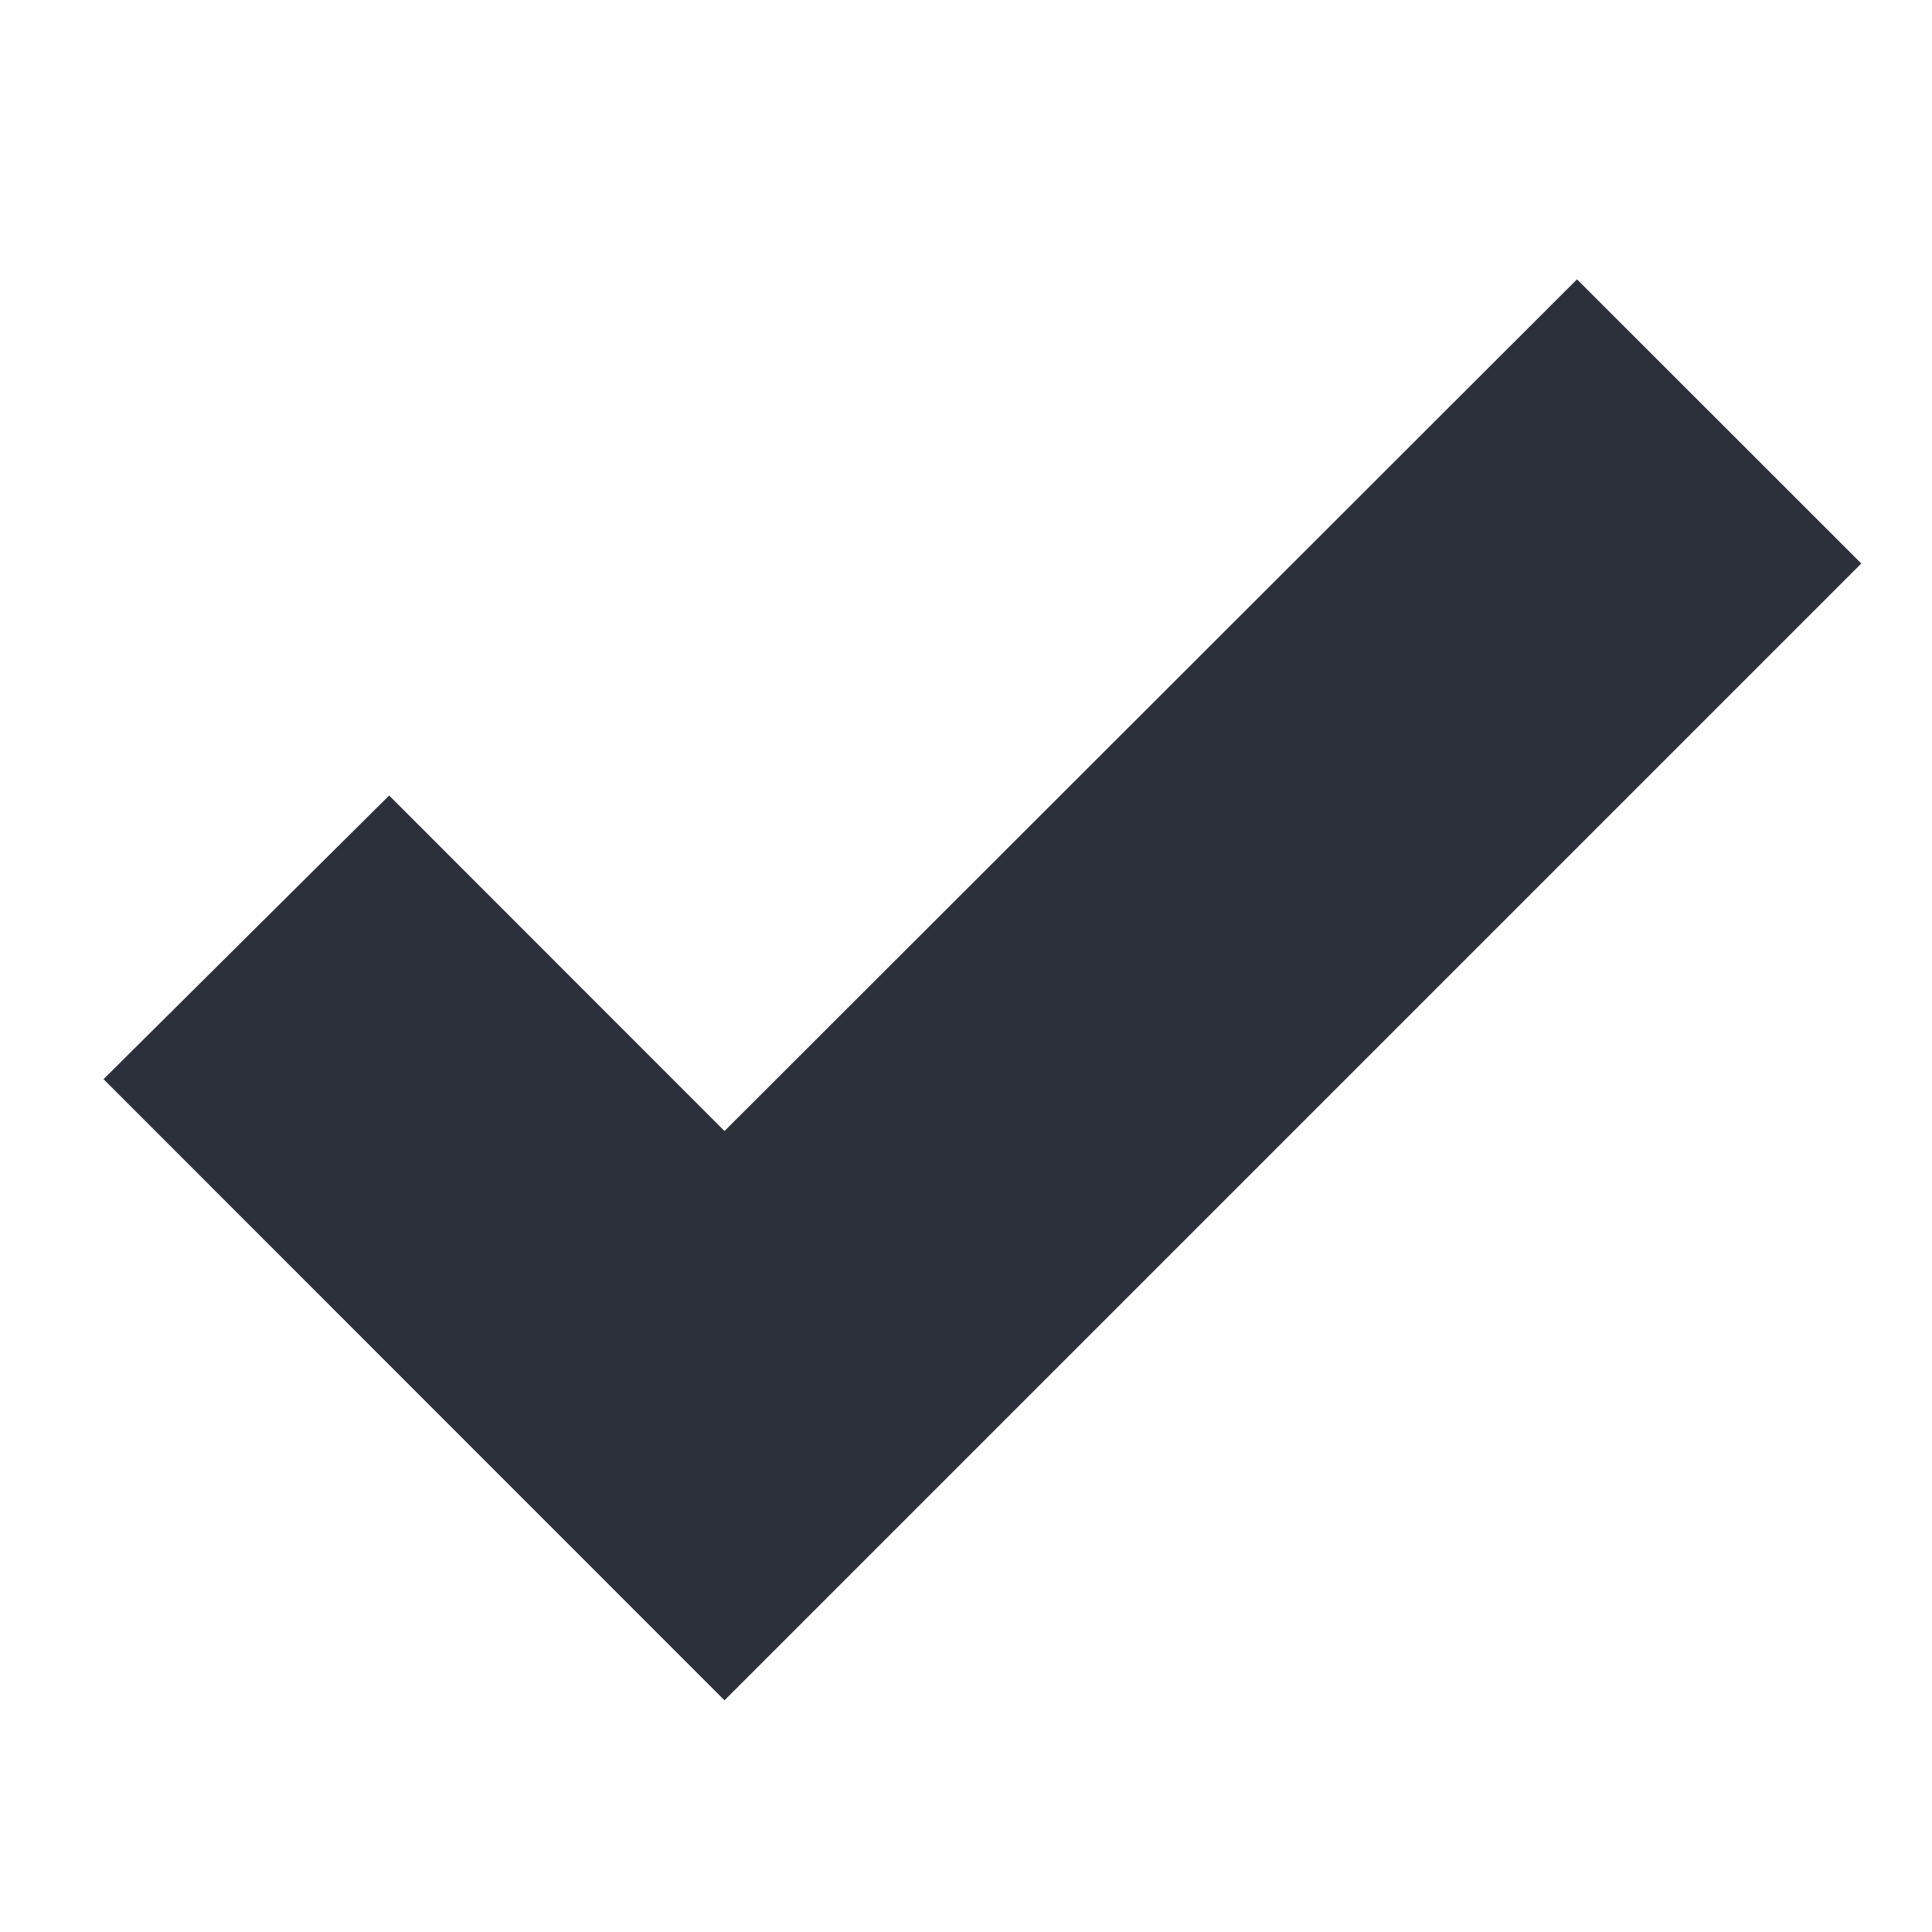 <svg xmlns="http://www.w3.org/2000/svg" width="12" height="12" viewBox="0 0 12 12" fill="none">
  <path
    d="M4.5 7.025L9.795 1.735L11.561 3.5L4.5 10.561L0.643 6.703L2.417 4.941L4.5 7.025Z"
    fill="#2b303b" />
</svg>
